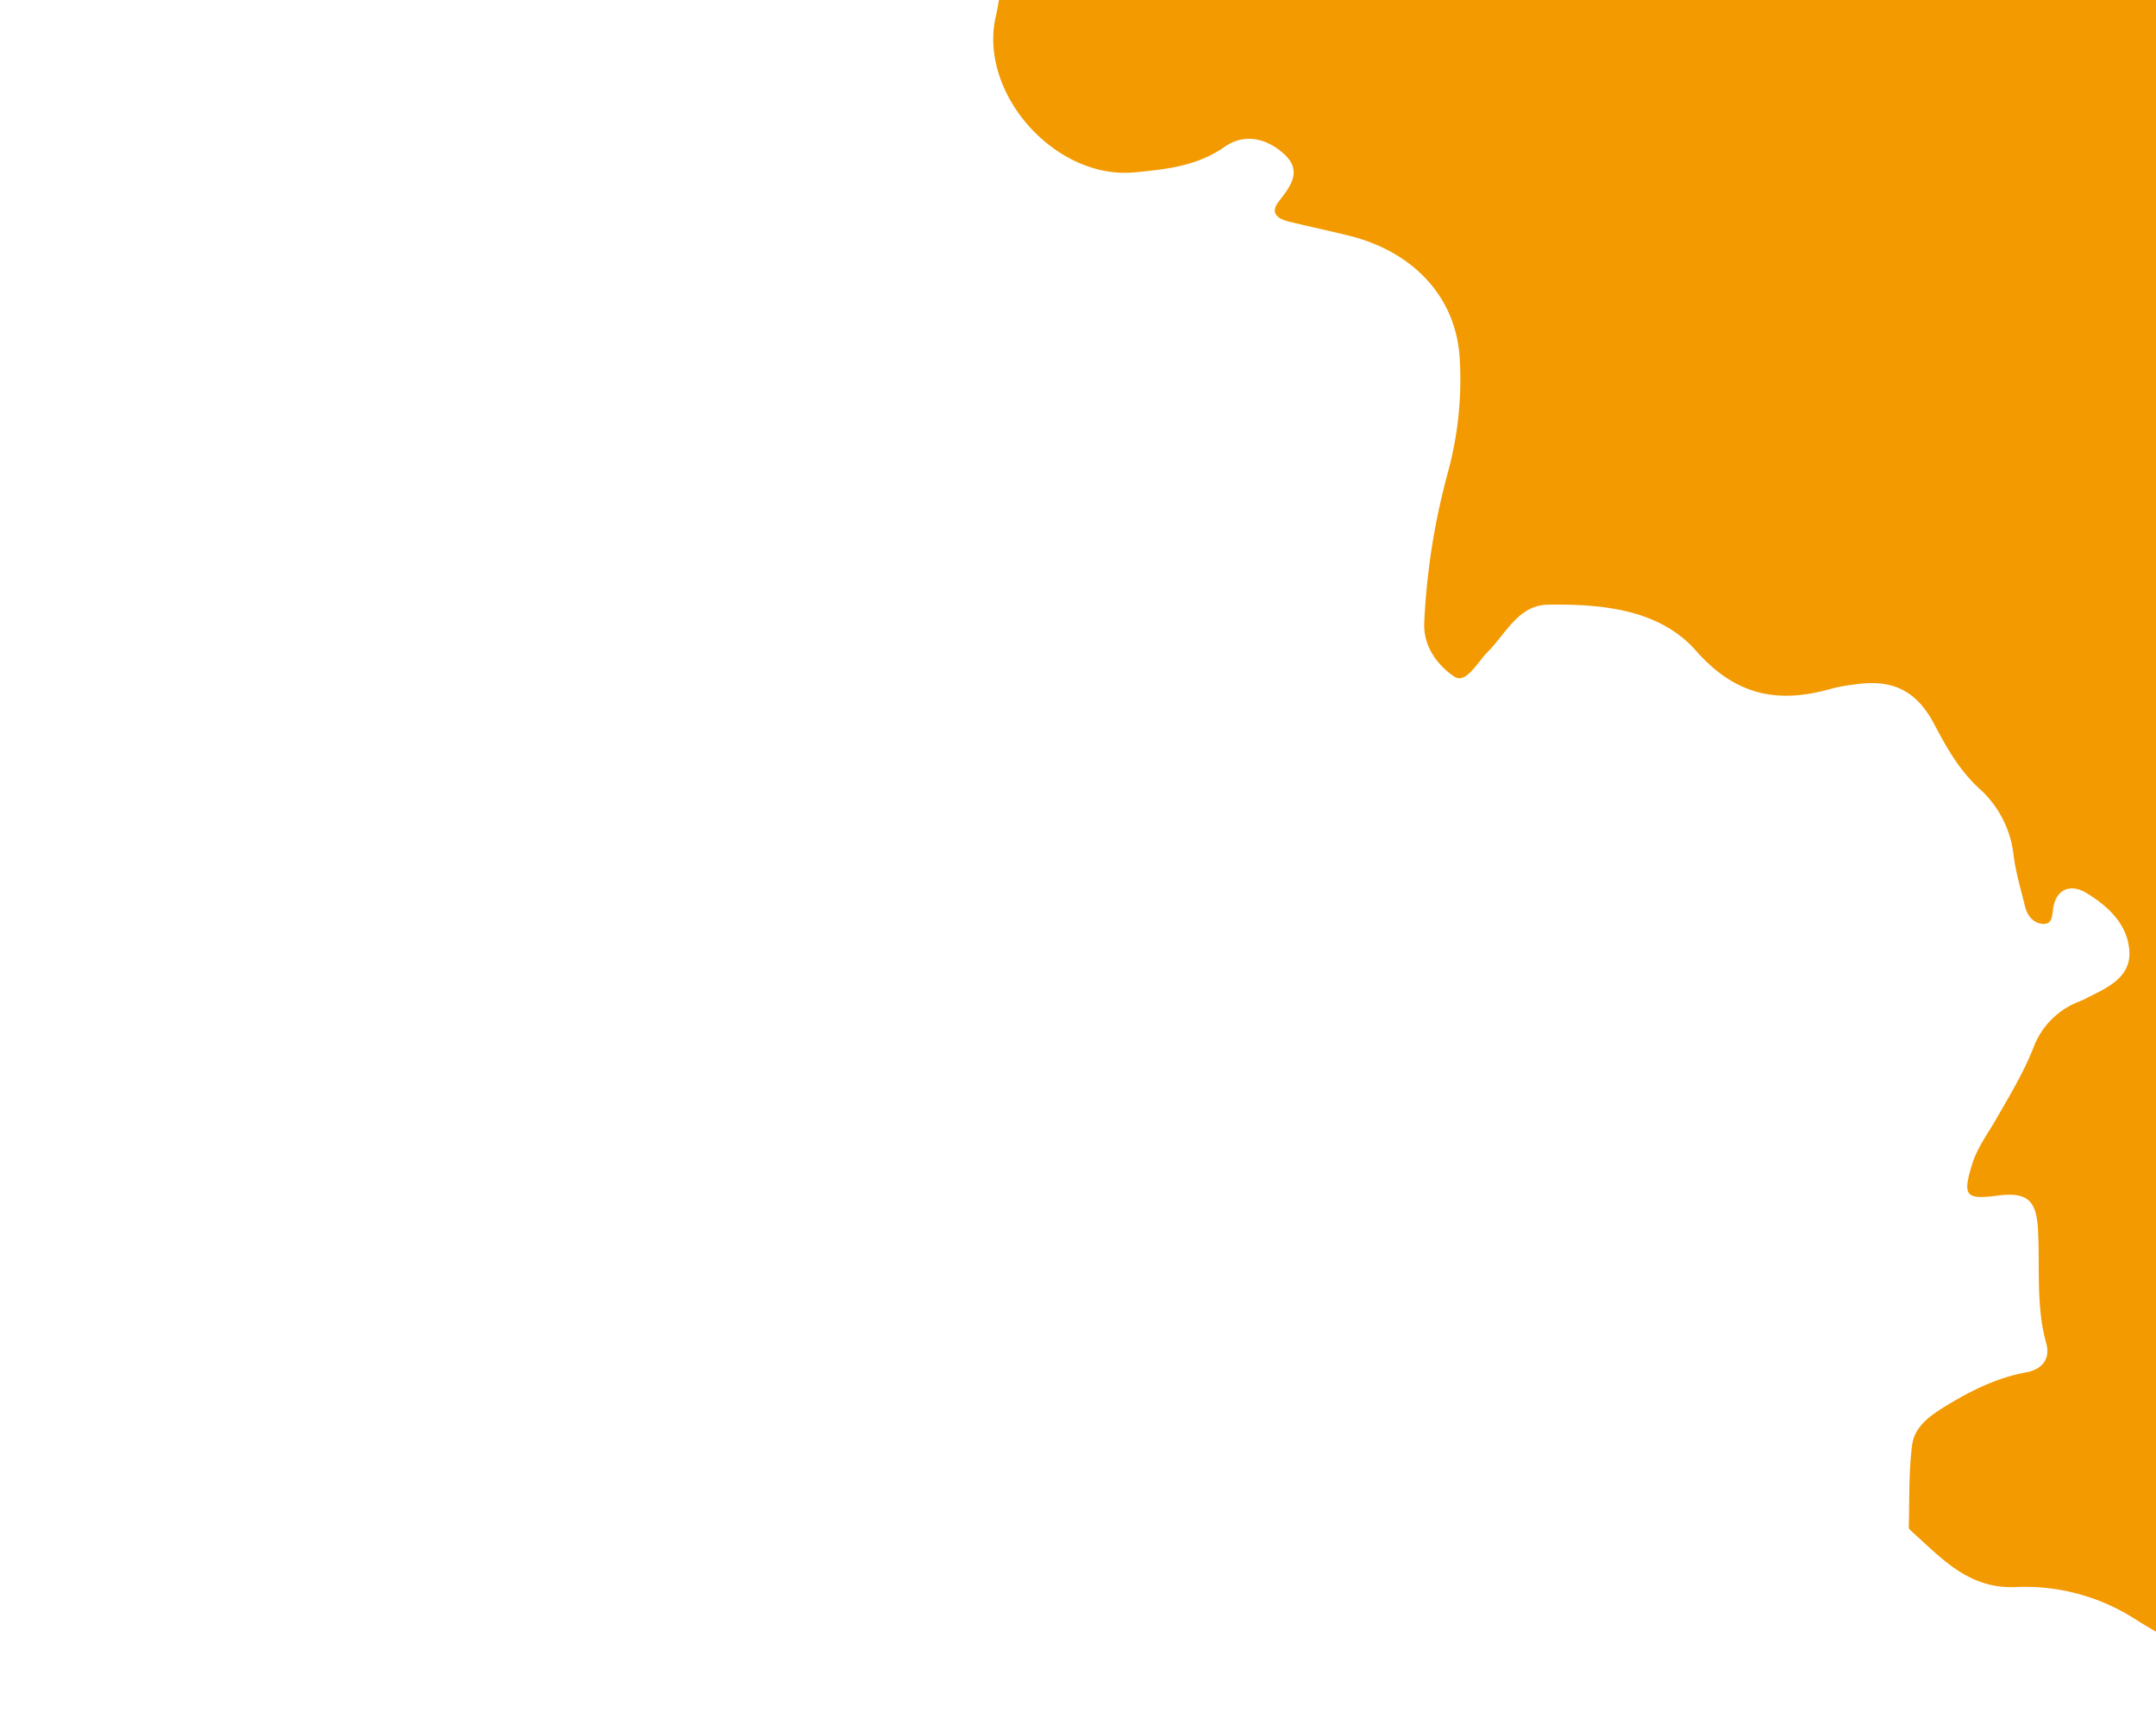 <svg id="Layer_1" data-name="Layer 1" xmlns="http://www.w3.org/2000/svg" viewBox="0 0 1280 1024"><defs><style>.cls-1{fill:#f39a00;}</style></defs><g id="N6GE5o.tif"><g id="Group_4" data-name="Group 4"><path id="Path_5" data-name="Path 5" class="cls-1" d="M1641.2,269.57c-4.35,16.3-12.12,29-18.81,42.13-5.23,10.28-5.11,16.49,9.4,15.76,16.18-.79,11.71,15.55,11.93,21.61.3,7.87-6.68,20.37-15.23,22.44-9.23,2.23-6.64,6.84-9.61,11.67-10.2,16.6,4.91,19.8,11.22,26.67,12.65,13.77,9.77,27.78-9.17,32.45-9.6,2.38-10.54,5.61-5.49,12.39,8.61,11.58,4.88,20.74-5.25,28.35-16.34,12.27-16.26,30.6-17.14,47.91-.54,10.66-5.28,12.66-13.83,12s-17-2.38-25.48-2c-10.56.44-16-3.36-19.9-13.49-5.36-13.9-28.27-18.45-37-6.69-12.61,17-25.6,17.13-42.42,7.88-11-6-18.91-6.21-28.42,7.64-7.08,10.32-25.88,18.58-38.7,17.62-20.52-1.54-36.29,6.42-53.42,13.41-6.45,2.63-7.08,6-5,12.47,5.83,17.89,20,28.7,32.95,40.48,6.76,6.14,13,2.21,18.46-2.66,8.26-7.42,16.2-6.61,24.42-.05,8.72,7,4,13.37.49,21.06-5.41,11.68-14.8,22.09-11,37.19,2.17,8.71-7.76,8.74-13,11.26-21.24,10.27-21.36,10.1-14.61,32.46,2,6.67,3.68,13.47,6.27,19.91,5.08,12.67,2.7,22.14-4.38,34.92-12.36,22.29-23.7,51.91-14.32,73.59,12.07,27.91-.68,51.17,1.2,76.21a177.25,177.25,0,0,0,8.92,42.17c5.37,16.12-5.35,25-13,35.47-3.7,5-7.63.53-11.19-1.37-24-12.84-48.89-24.46-71.92-38.94a121.29,121.29,0,0,0-71.47-19.38c-27.78,1.25-43.77-16.88-61.56-32.86-.78-.7-1.93-1.67-1.92-2.48.46-16.35-.09-32.85,2-49,1.46-11.12,11-17.67,20.46-23.42,14.79-9,30.11-16.55,47.18-19.68,10.32-1.89,14.35-8.68,12-17.18-6.33-22.67-3.6-45.73-5-68.59-1-16.6-6.77-21.38-23.74-19.17-19.15,2.5-21,.23-15.42-18.2,3-9.94,9.17-18.11,14.21-26.88,8-13.9,16.29-27.56,22.27-42.59a46.77,46.77,0,0,1,27.52-27.63,62.92,62.92,0,0,0,5.8-2.79c11.72-5.78,24.67-12.12,23.69-27.1-1-16-13-27-26-34.71-7.55-4.49-16.83-3.43-19.13,8.69-.76,4-.16,10.07-5.83,9.93s-9.55-4.53-10.93-10.18c-2.55-10.4-5.72-20.76-6.94-31.34a62.15,62.15,0,0,0-20.47-39c-11.79-10.93-19.25-24.15-26.45-37.87-10.5-20-24.77-27.19-47.48-23.72a96.56,96.56,0,0,0-12.64,2.2c-31.78,9.27-57.29,5.12-81.5-22.33-21.68-24.56-55.92-27.76-87.93-27.26-17.32.28-24.9,17.19-35.56,27.94-6.28,6.33-13,19.34-19.88,14.78-9.59-6.38-18.6-17.72-17.88-32.16a409.81,409.81,0,0,1,13.92-88.65,209.59,209.59,0,0,0,7.11-68.39c-2.28-36.66-28-63.05-65.18-72.42-12-3-24-5.52-36-8.45-6.59-1.61-11.85-4.88-6.13-12.14,7.05-9,13.93-18,3.14-27.94-10.3-9.44-23.58-12.66-35.47-4.31-16.36,11.47-34.75,13.31-53.34,15.1-47,4.53-93-46.88-82.4-92.72,6.07-26.2,2.89-52.22,1.2-78.24a460,460,0,0,1-.25-49.68c.24-5.78-.36-12.93,4.5-16.68,18.22-14.06,10.92-32.77,9.86-50.21-.63-10.45-6.39-18.32-16.62-21.19-9.36-2.62-12.69-8.9-13.74-17.51-.32-2.66-1.08-5.28-1.17-7.94-.33-10.14-10.06-24.52-4.48-28.49,10.54-7.52,25.85-8.41,39.21-11.92,6.63-1.74,9.61,4,12.93,7.54,11.38,12.14,23.3,20.8,41.65,19.51,13.24-.93,24.37,18.39,21,32.88-3.16,13.61,13.51,37.85,26.67,39,3.28.29,4.72-1.73,6.59-3.58,22.91-22.56,51-36.67,79.93-49.61,8.66-3.87,14.55-1,20.07,4.22,9.64,9,20.44,13.28,33.42,9.81,12.35-3.29,13.64,3.61,12.48,12.91-.6,4.78-1.66,9.5-2.47,14.25-1.41,8.29,1.61,13,10.25,14.91,10.4,2.33,20.38,6.71,30.83,8.65,10.64,2,19.32,6.43,25.25,15.24,7.65,11.36,13.33,8.06,20.27-.95,10.43-13.55,22-26.18,32.61-39.6,5.36-6.81,12.19-9.85,20.23-11.7,4.11-.95,8.17-1.68,8.87,3.28,2.3,16.19,13.39,13.11,22.87,9.84,16.64-5.73,21.73.92,20.8,16.49-1,16,4.59,25.82,22.85,25.27a23.36,23.36,0,0,1,21.55,11.21c5.42,8.16,15.76,3.52,23.8,3.61,29.11.35,32.4,5.37,20,32.66-10.31,22.61,3.83,50.72,30.72,56.54,19.58,4.24,39.34,17.24,60.22,3.62,11.1,10.66,27.08-1.32,38.45,8.31,5.15,4.36,7.14-.89,10.29-3.4,4.79-3.8,7.34-14.31,16.28-7.42,8.2,6.32-.25,12.12-1.71,18.31-5.24,22.23-13.65,43.94-10,67.65,3,19.7,27.68,30.76,43.92,18.81,6.88-5.06,12.8-11.4,19.53-16.68,4.39-3.44,8.52-10.66,14.73-7.11,5.44,3.1,6.73,10.71,7.91,16.89A16.09,16.09,0,0,1,1370.34,70c-9.94,15.25-2.65,22.77,11.49,28,4.47,1.65,8.44,4.67,12.94,6.25,8.22,2.89,8.8,7,4.94,14.53-4.94,9.65-7.24,19.42,8.16,22.81,13,2.87,16.15,14.15,19.24,25,2.87,10.12,6,18.77,19.43,19.48s6.18,10.22,5.19,16.76c-.78,5-6.94,10.91-2.12,14.73,6.24,4.95,10.06-3.46,14.41-6.41,16-10.9,46.63-10.17,60.85,2.72,8.25,7.49,18.77,7.23,28.42,9.37,9.42,2.1,13.23,5.67,9.59,15.25-1.32,3.48-1.33,7.47-2.76,10.88-5.9,14.11-1.61,17.75,12.2,12.49,5.91-2.26,9.49-2.41,12.66,5.59,2.87,7.25,10.87,10.64,20.37,8.26C1616.52,272.83,1628.15,271.7,1641.2,269.57Z"/></g></g></svg>